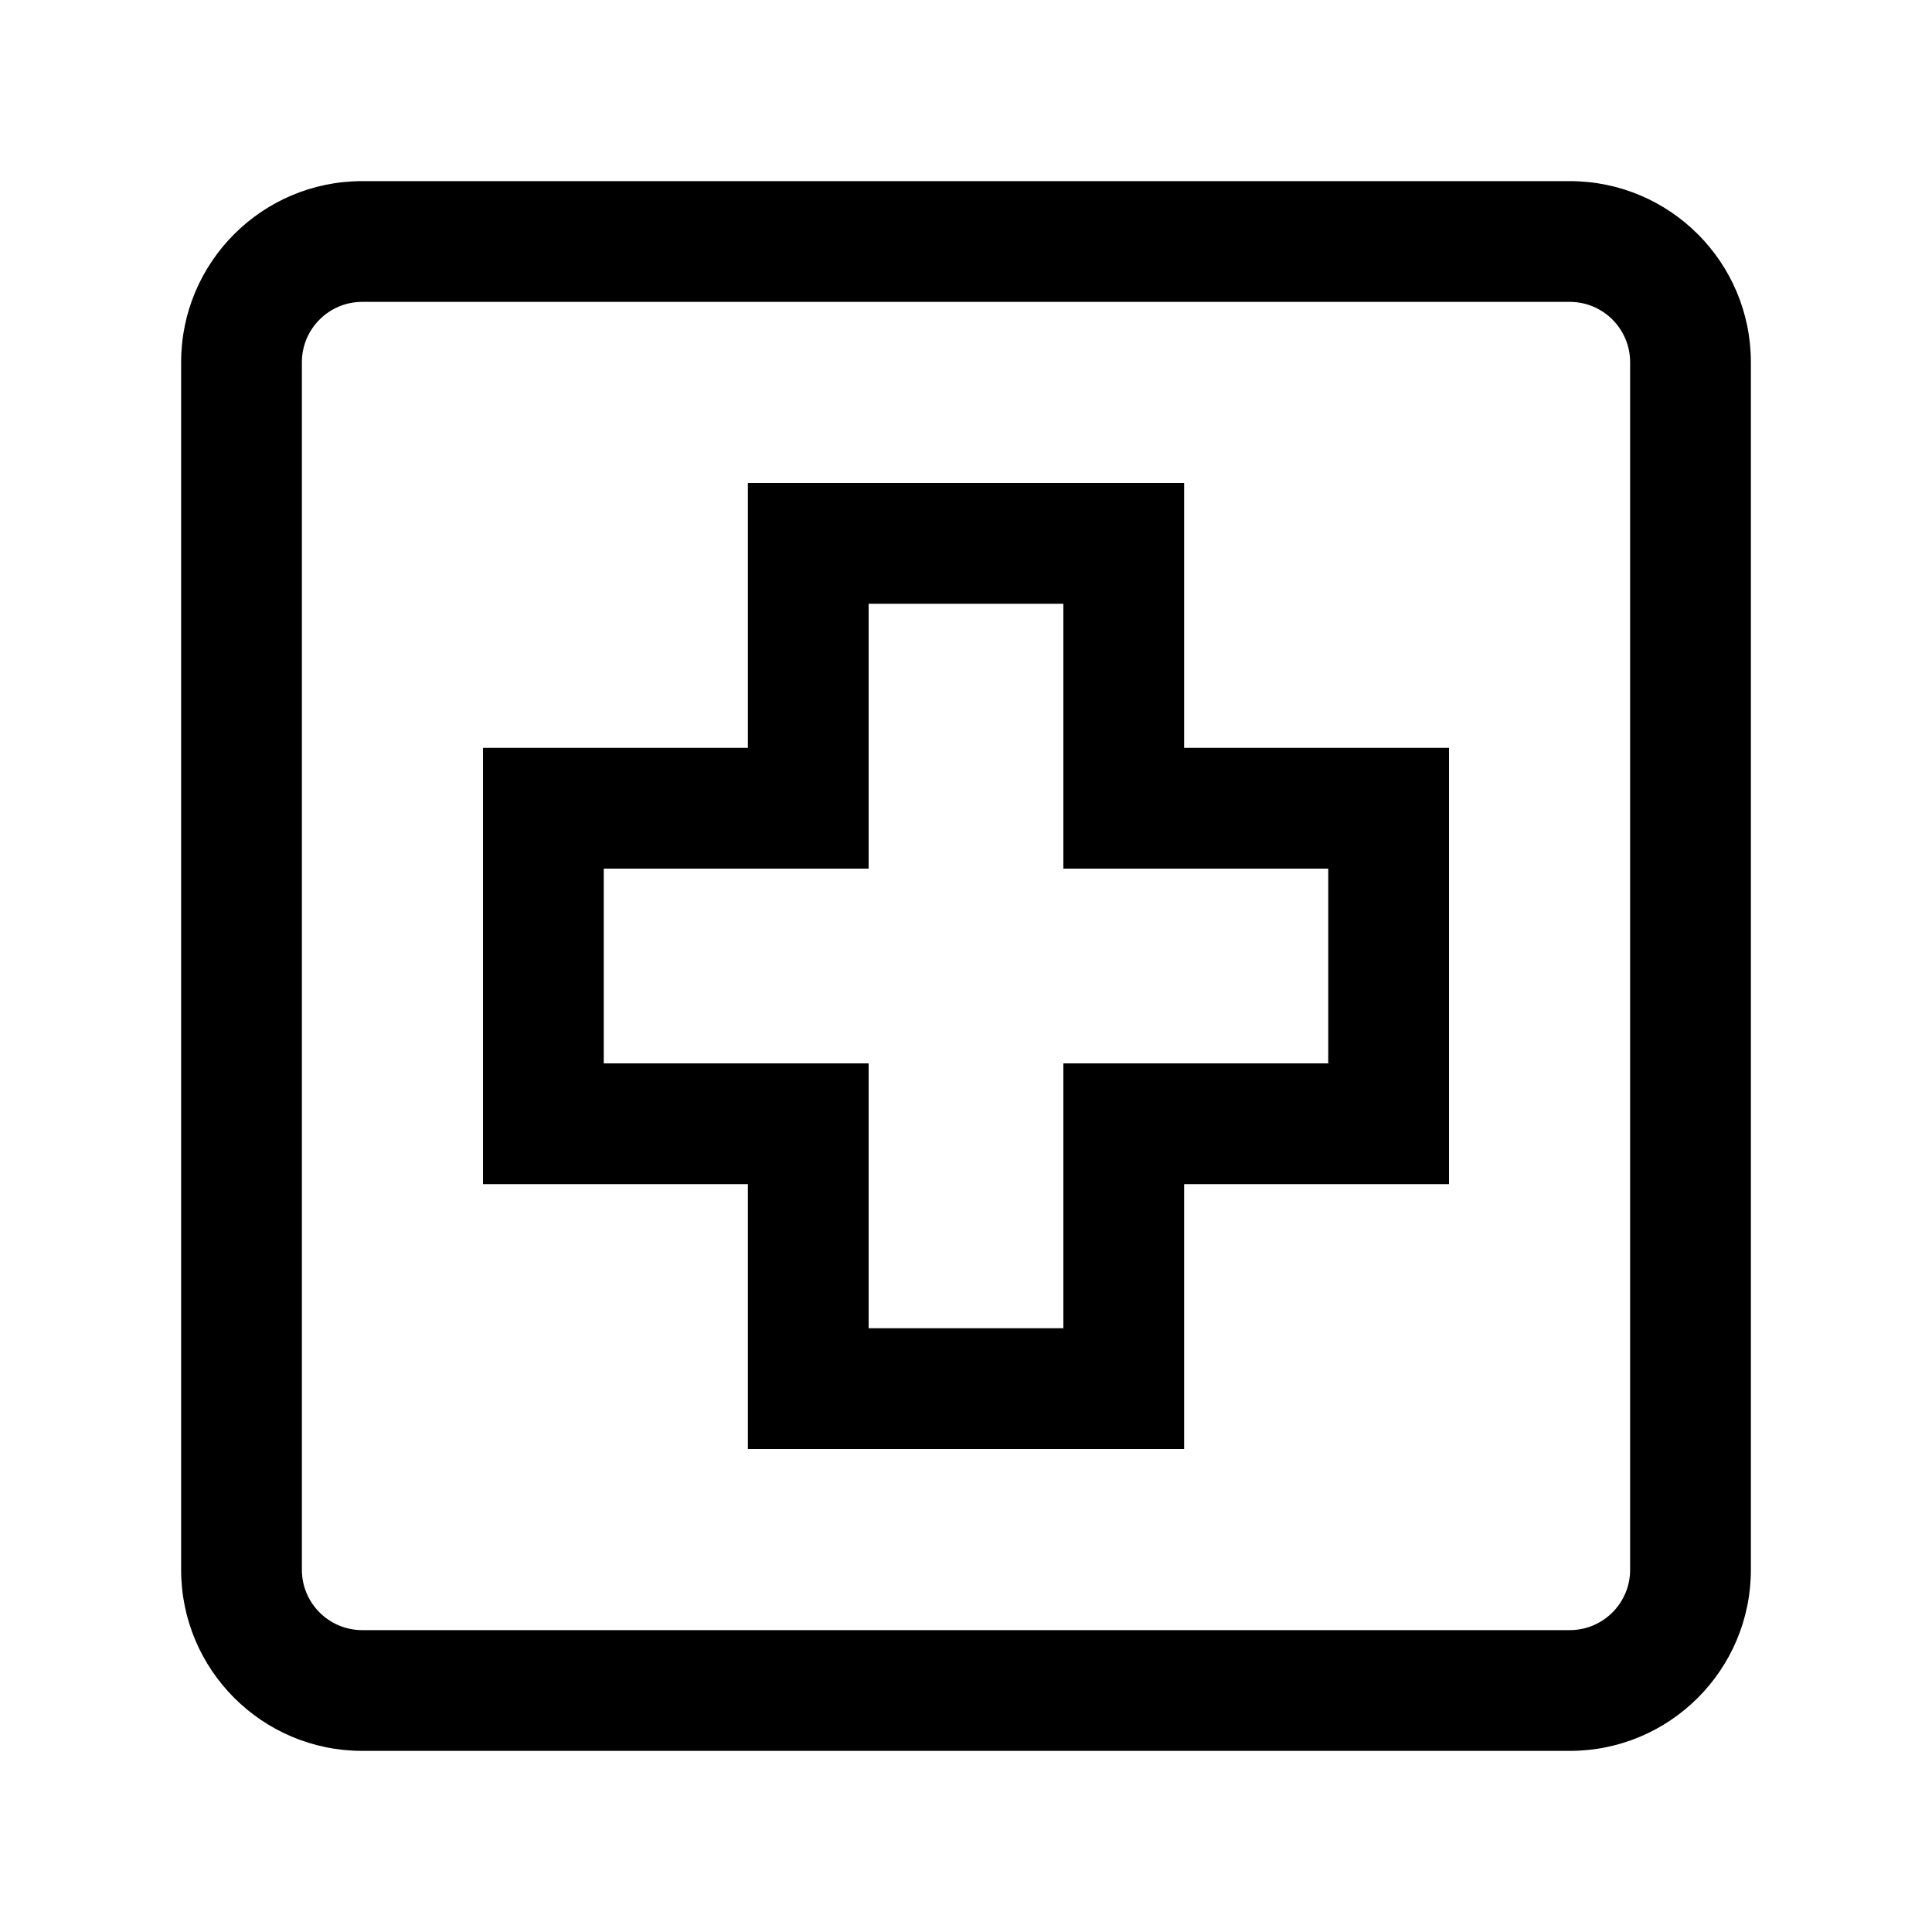 <?xml version="1.0" standalone="no"?>
<svg xmlns="http://www.w3.org/2000/svg" class="icon" viewBox="0 0 1024 1024">
  <g transform="translate(64, 64)">
    <path d="M128,96 C110.327,96 96,110.327 96,128 L96,768 C96,785.673 110.327,800 128,800 L768,800 C785.673,800 800,785.673 800,768 L800,128 C800,110.327 785.673,96 768,96 L128,96 Z M128,32 L768,32 C821.019,32 864,74.981 864,128 L864,768 C864,821.019 821.019,864 768,864 L128,864 C74.981,864 32,821.019 32,768 L32,128 C32,74.981 74.981,32 128,32 Z M396.395,640 L499.605,640 L499.605,499.605 L640,499.605 L640,396.395 L499.605,396.395 L499.605,256 L396.395,256 L396.395,396.395 L256,396.395 L256,499.605 L396.395,499.605 L396.395,640 Z M192,563.605 L192,332.395 L332.395,332.395 L332.395,192 L563.605,192 L563.605,332.395 L704,332.395 L704,563.605 L563.605,563.605 L563.605,704 L332.395,704 L332.395,563.605 L192,563.605 Z" />
  </g>
</svg>
